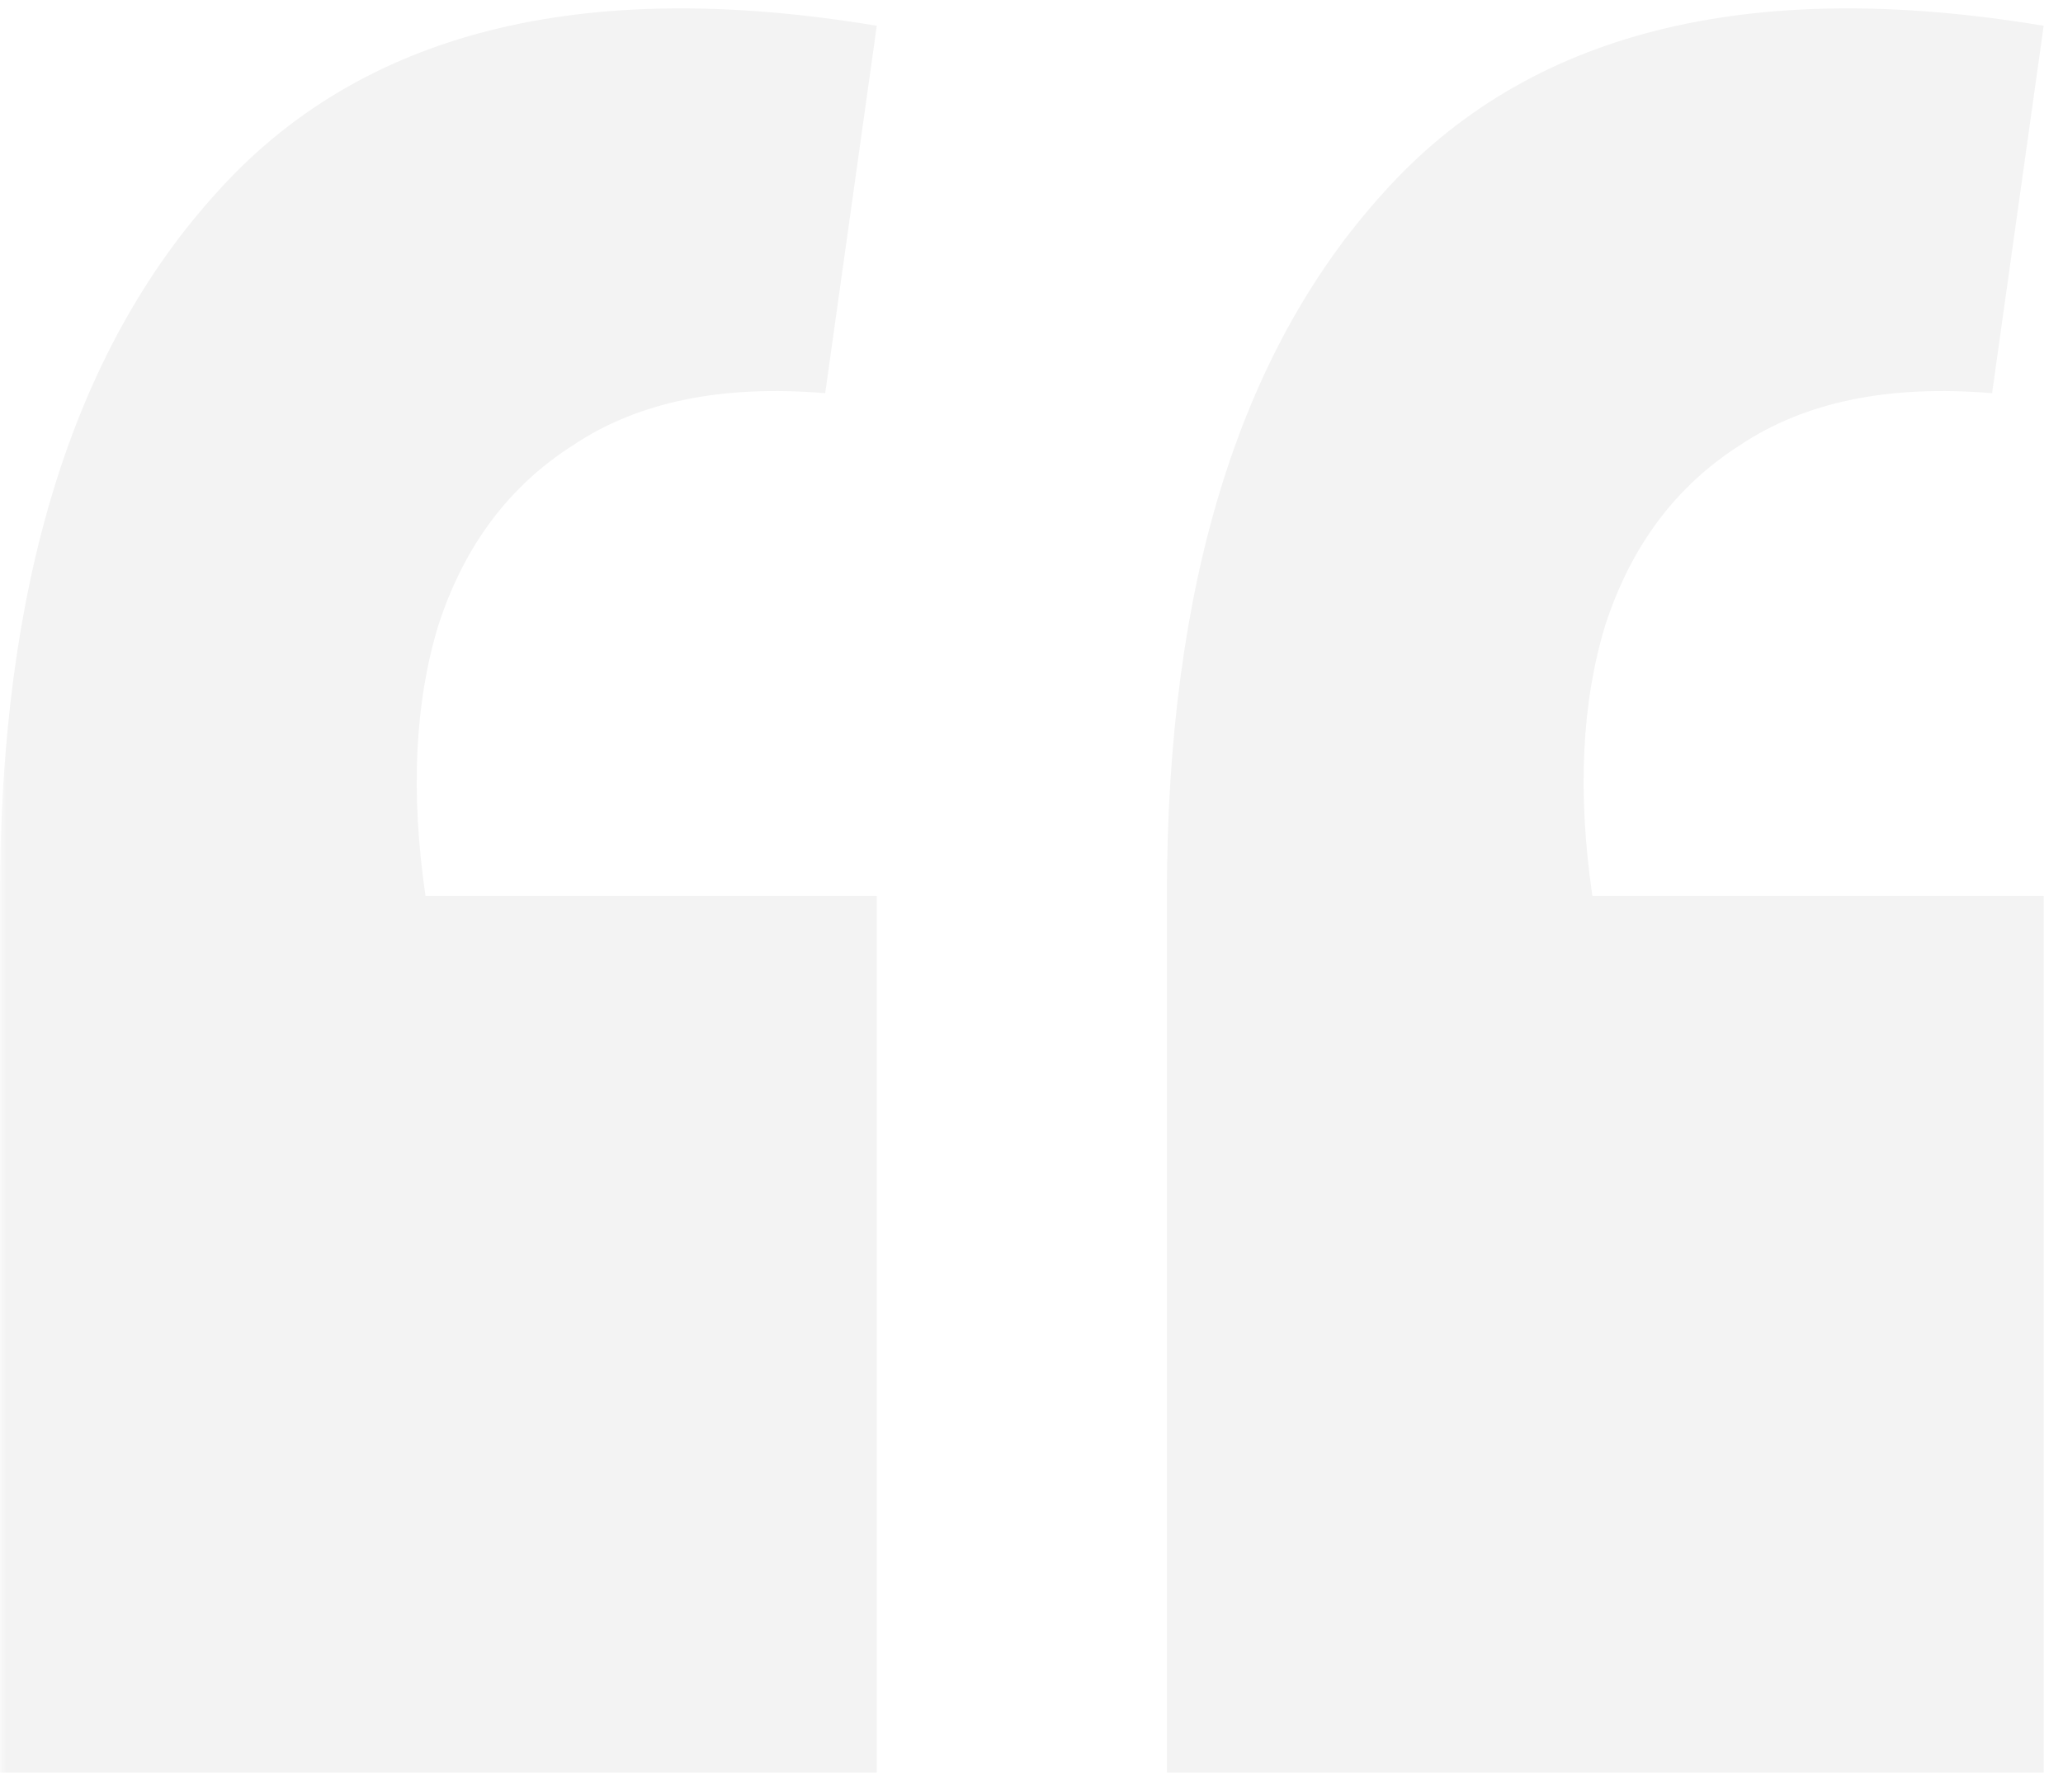 <svg width="160" height="139" viewBox="0 0 160 139" fill="none" xmlns="http://www.w3.org/2000/svg">
<mask id="mask0_2027_3511" style="mask-type:alpha" maskUnits="userSpaceOnUse" x="0" y="0" width="160" height="139">
<rect width="160" height="139" fill="#D9D9D9"/>
</mask>
<g mask="url(#mask0_2027_3511)">
<path opacity="0.05" d="M158.5 2L154.5 30.5C146.5 29.833 140 31.167 135 34.5C130 37.667 126.5 42.333 124.5 48.5C122.667 54.5 122.333 61.5 123.5 69.5H158.5V137.5H90.5V69.5C90.5 45.5 96.083 27.333 107.25 15C118.417 2.5 135.5 -1.833 158.5 2ZM68 2L64 30.5C56 29.833 49.5 31.167 44.5 34.5C39.5 37.667 36 42.333 34 48.5C32.167 54.5 31.833 61.5 33 69.5H68V137.5H2.83122e-06V69.5C2.83122e-06 45.5 5.583 27.333 16.75 15C27.917 2.5 45 -1.833 68 2Z" fill="black"/>
</g>
</svg>
